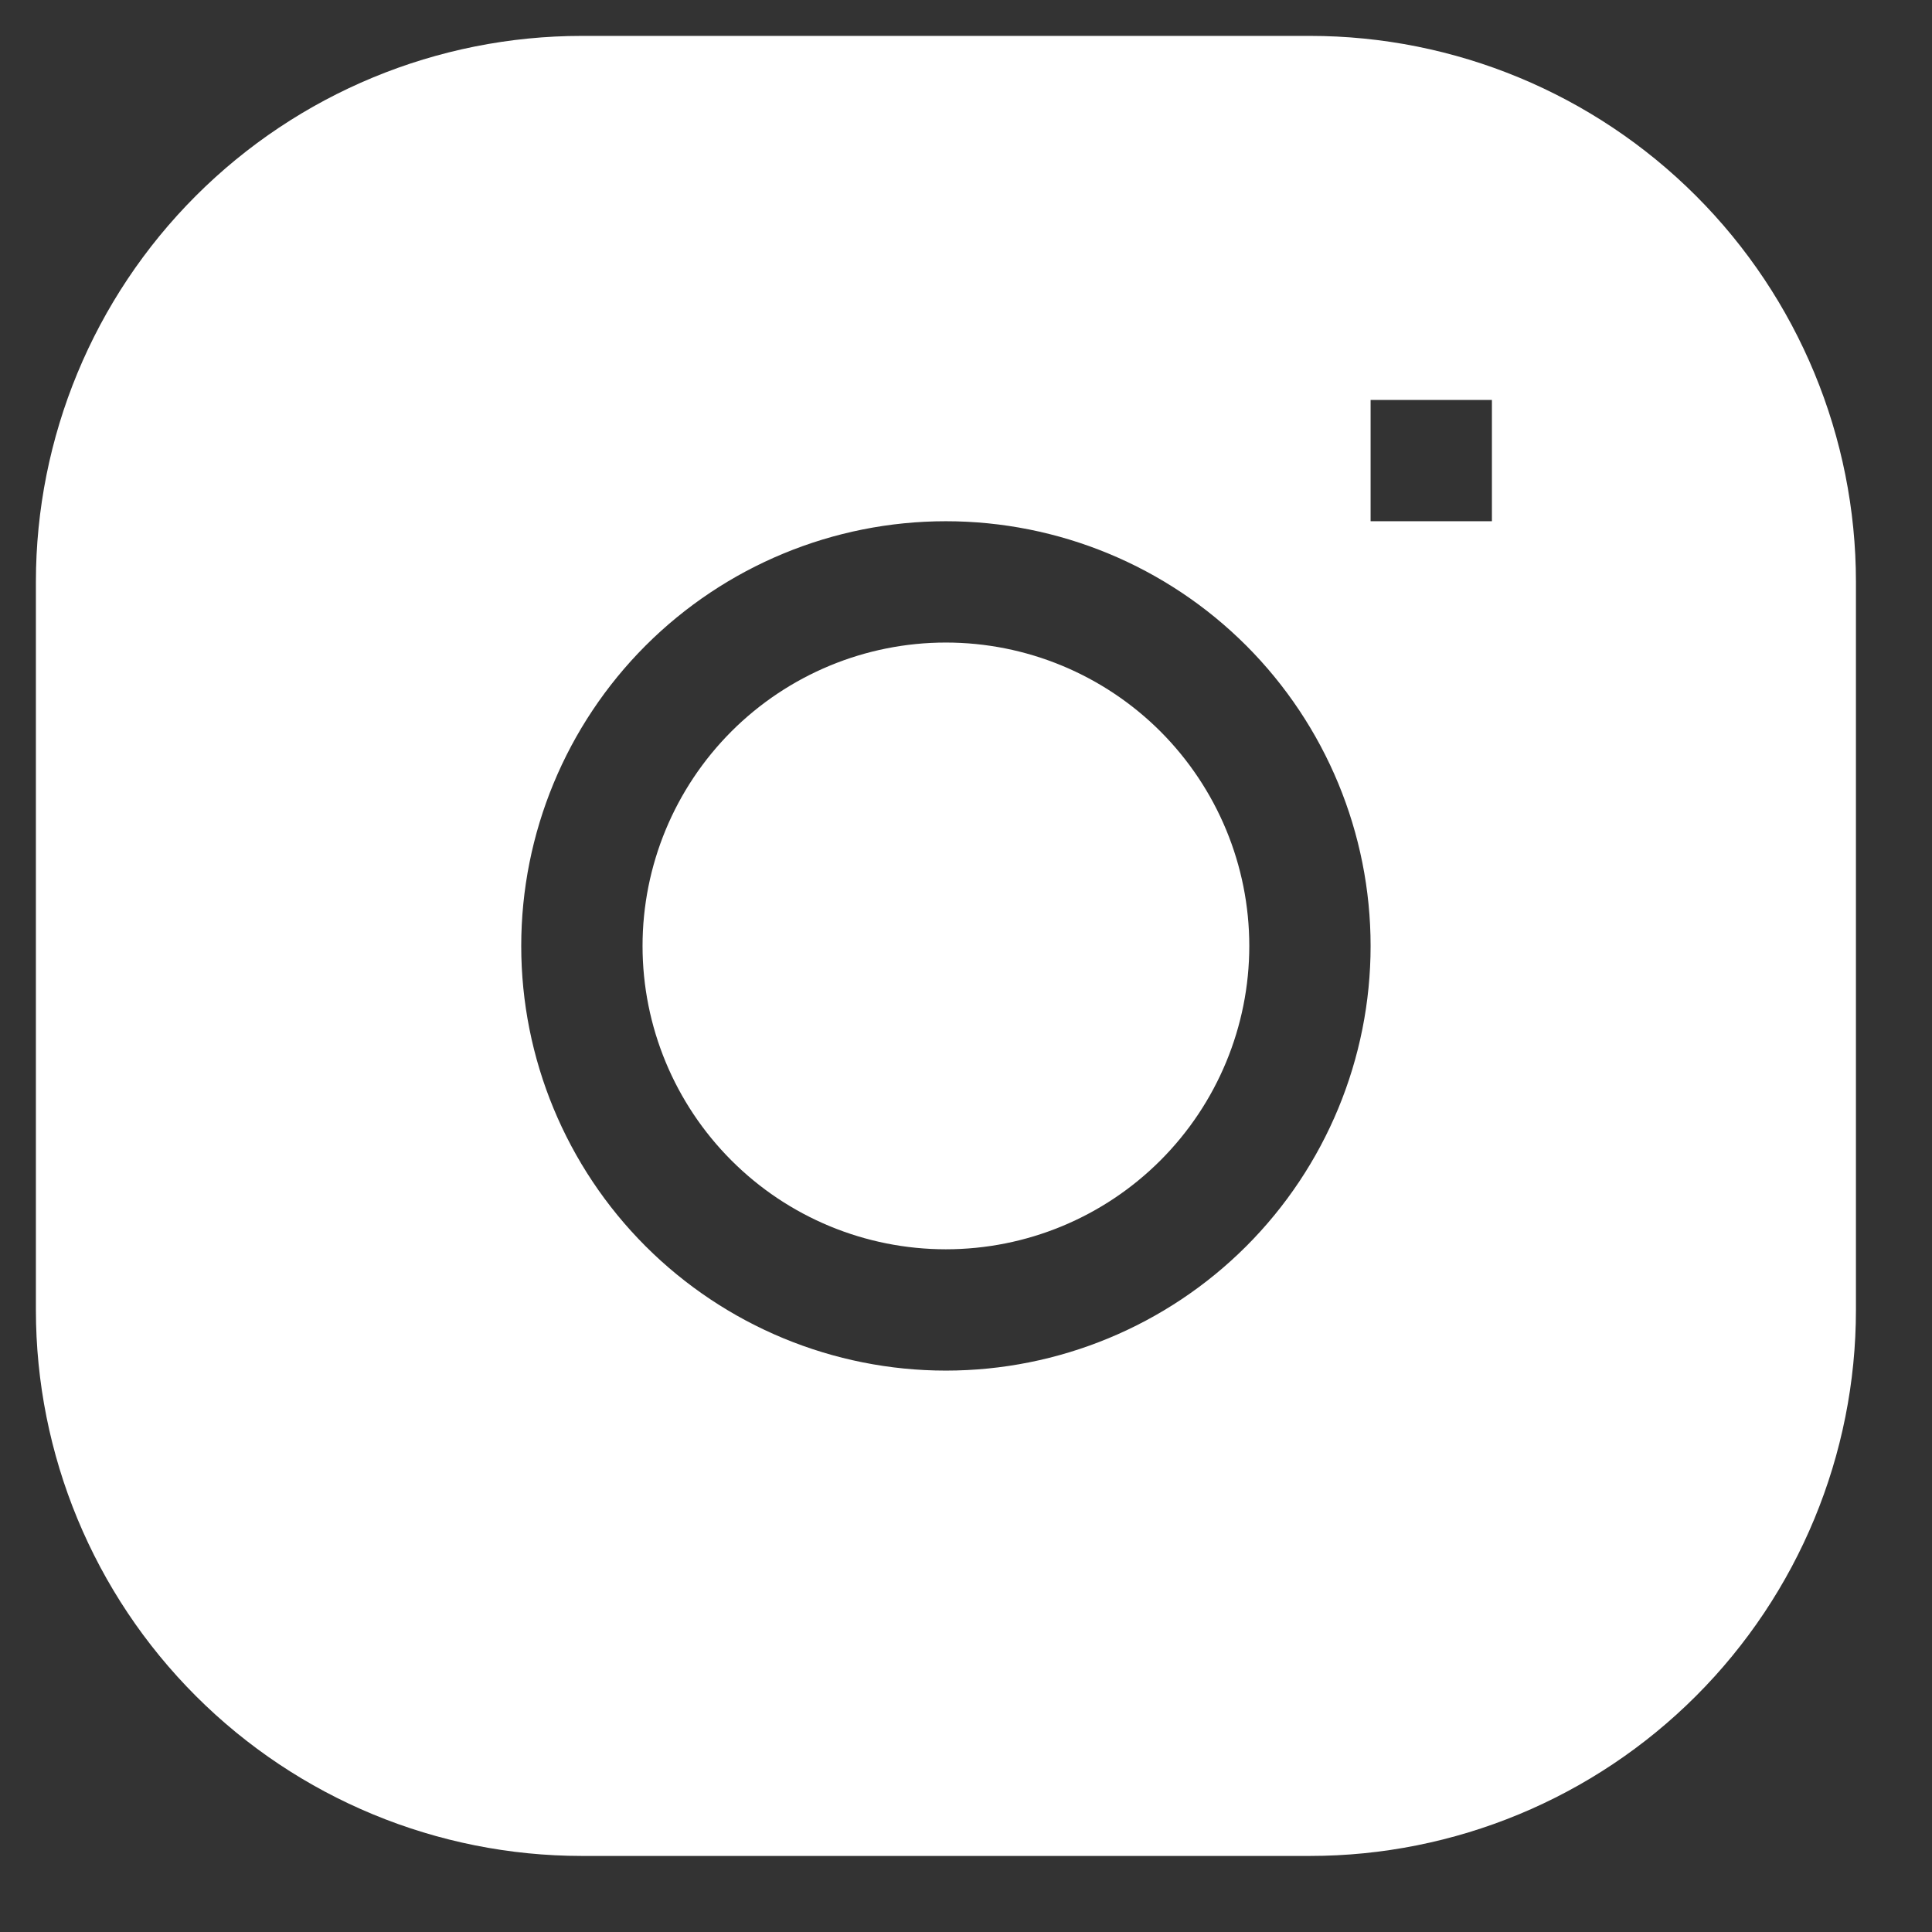 <svg width="19" height="19" viewBox="0 0 19 19" fill="none" xmlns="http://www.w3.org/2000/svg">
<rect x="0" y="0" width="19" height="19" fill="#333333" stroke="none"/>
<g clip-path="url(#clip0_5_189)">
<path d="M9.302 6.319C8.511 6.319 7.752 6.634 7.193 7.193C6.634 7.753 6.319 8.511 6.319 9.303C6.319 10.094 6.634 10.853 7.193 11.412C7.752 11.972 8.511 12.286 9.302 12.286C10.094 12.286 10.852 11.972 11.412 11.412C11.971 10.853 12.286 10.094 12.286 9.303C12.286 8.511 11.971 7.753 11.412 7.193C10.852 6.634 10.094 6.319 9.302 6.319Z" fill="white"/>
<path fill-rule="evenodd" clip-rule="evenodd" d="M5.723 0.353C4.299 0.353 2.933 0.919 1.926 1.926C0.919 2.933 0.353 4.299 0.353 5.723L0.353 12.882C0.353 14.307 0.919 15.672 1.926 16.679C2.933 17.686 4.299 18.252 5.723 18.252H12.882C14.306 18.252 15.672 17.686 16.679 16.679C17.686 15.672 18.252 14.307 18.252 12.882V5.723C18.252 4.299 17.686 2.933 16.679 1.926C15.672 0.919 14.306 0.353 12.882 0.353L5.723 0.353ZM5.126 9.303C5.126 8.195 5.566 7.133 6.349 6.349C7.133 5.566 8.195 5.126 9.302 5.126C10.41 5.126 11.473 5.566 12.256 6.349C13.039 7.133 13.479 8.195 13.479 9.303C13.479 10.41 13.039 11.473 12.256 12.256C11.473 13.039 10.41 13.479 9.302 13.479C8.195 13.479 7.133 13.039 6.349 12.256C5.566 11.473 5.126 10.41 5.126 9.303ZM13.479 5.126H14.672V3.933H13.479V5.126Z" fill="white"/>
</g>
<defs>
<clipPath id="clip0_5_189">
<rect width="17.899" height="17.899" fill="white" transform="translate(0.353 0.353)"/>
</clipPath>
</defs>
</svg>
